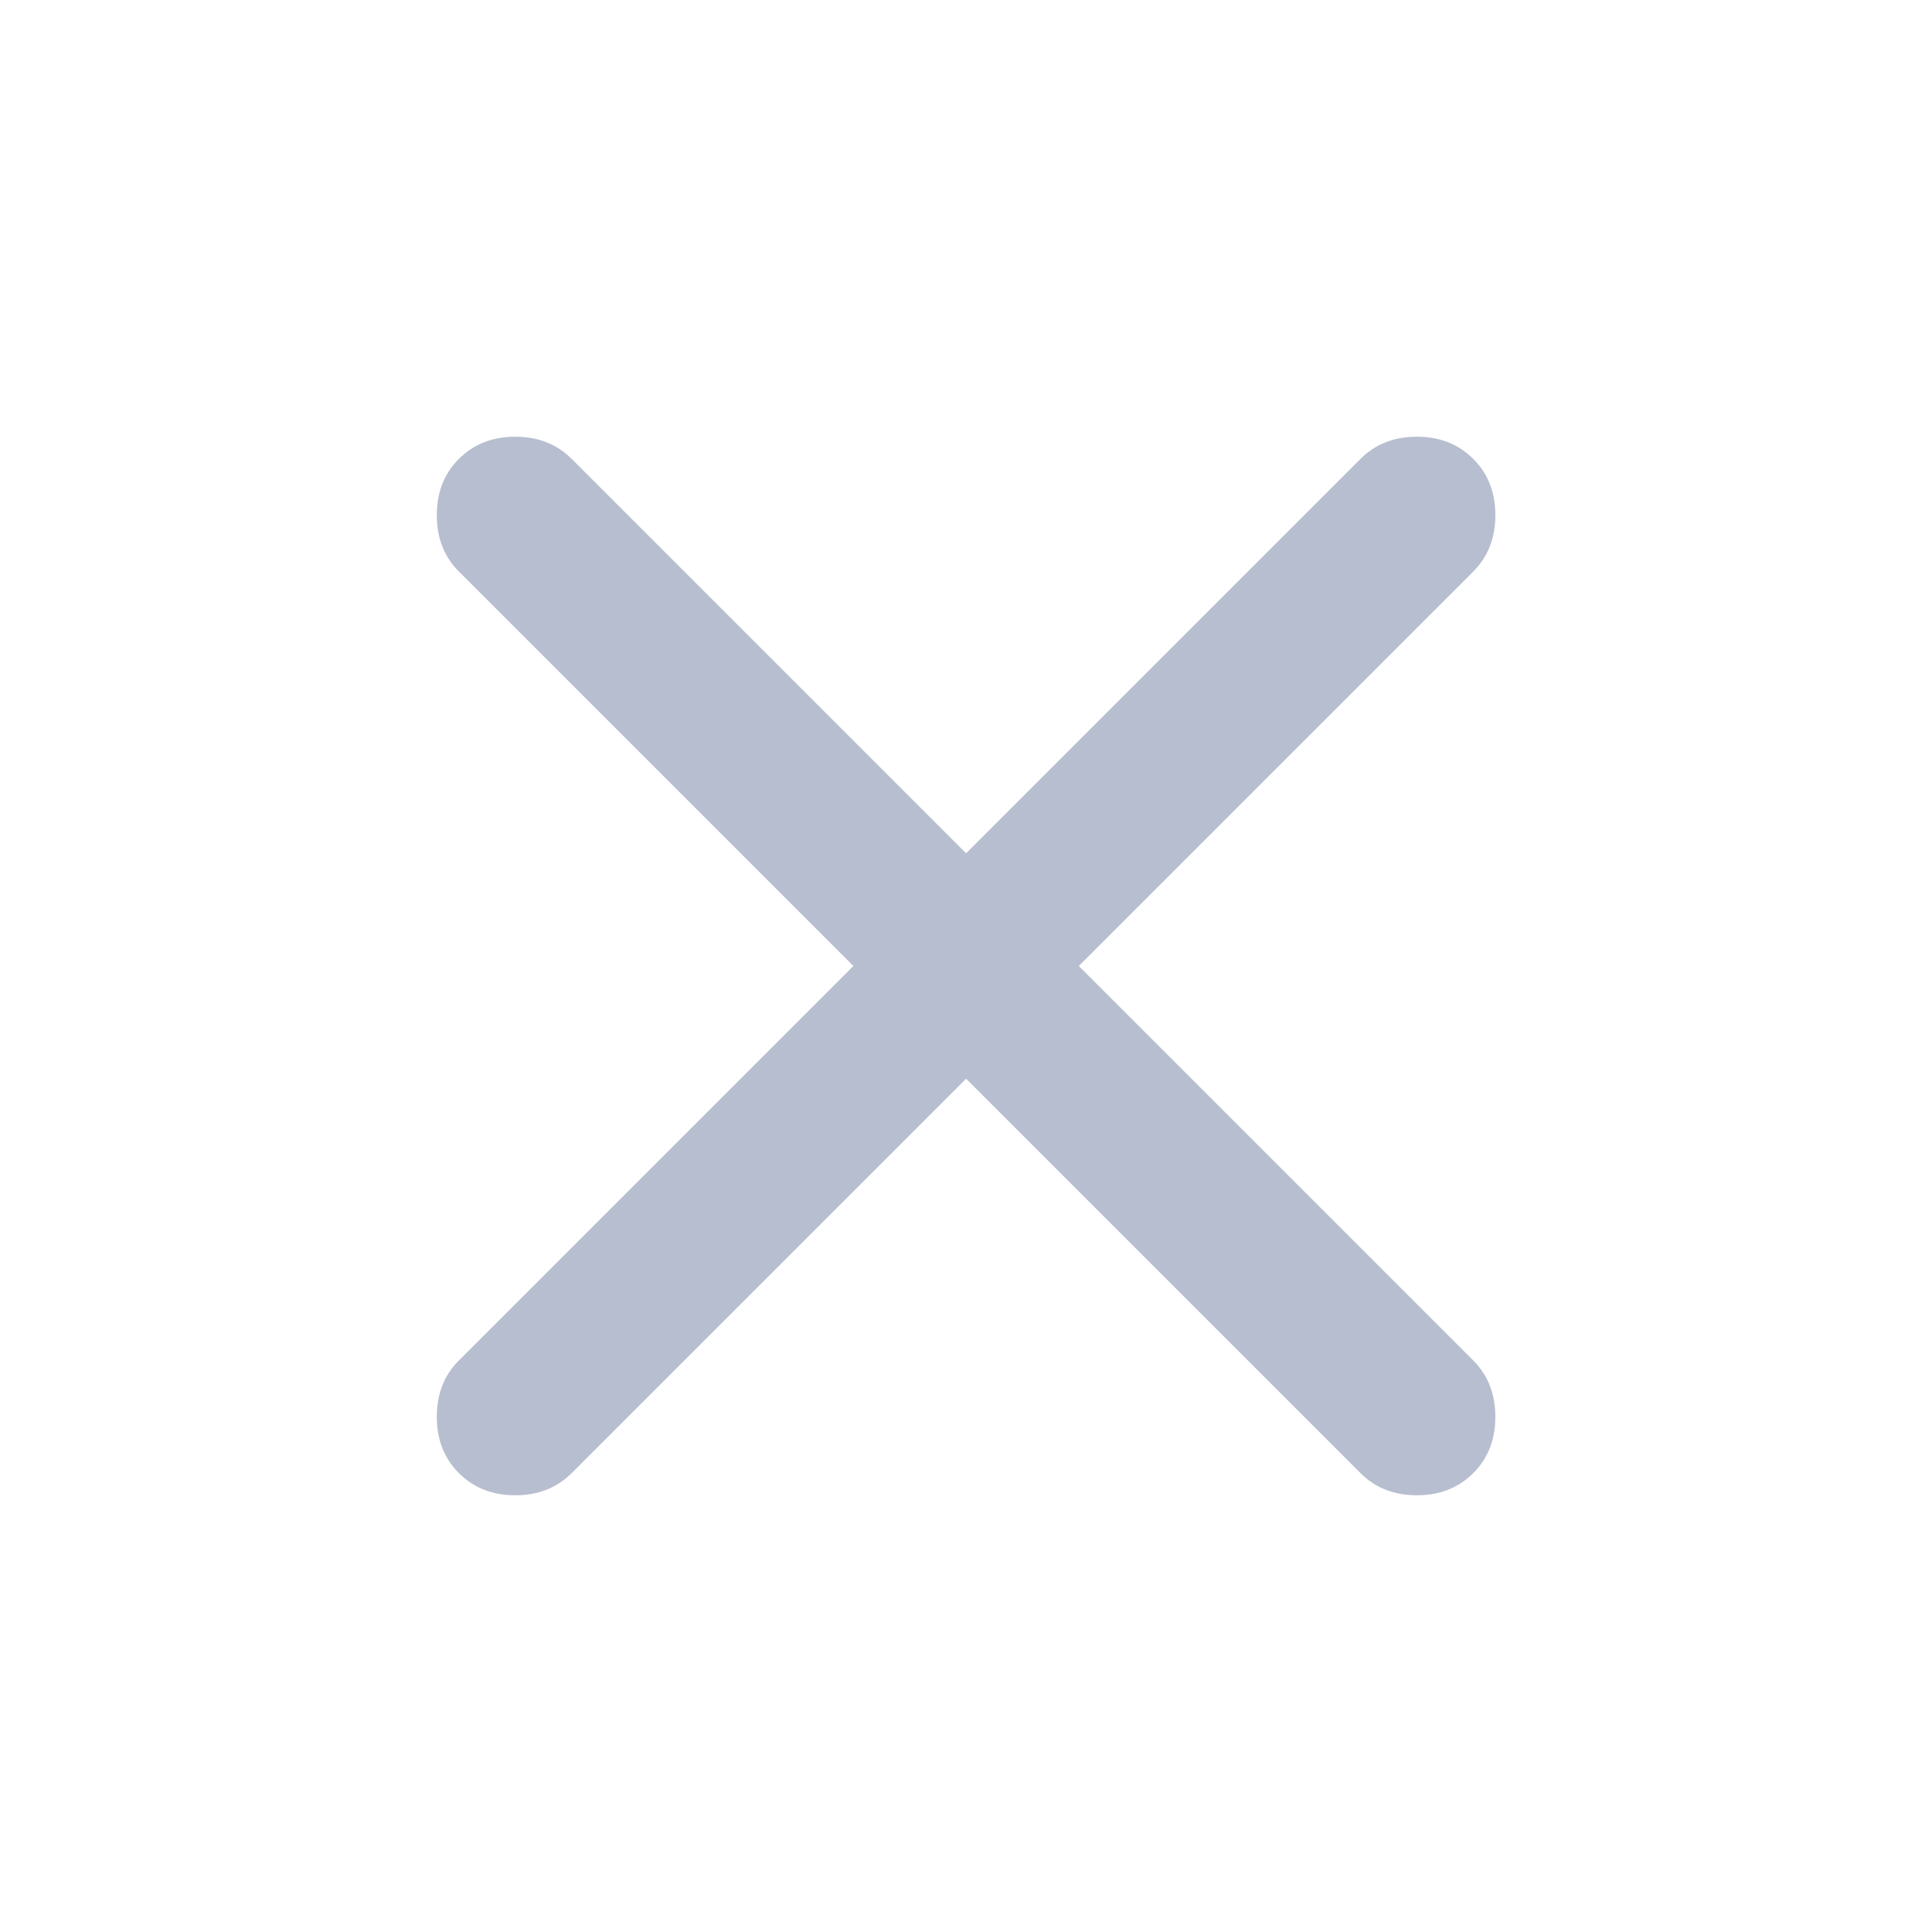 <svg width="24" height="24" viewBox="0 0 24 24" fill="none" xmlns="http://www.w3.org/2000/svg">
<g id="close">
<mask id="mask0_2227_9340" style="mask-type:alpha" maskUnits="userSpaceOnUse" x="0" y="0" width="24" height="24">
<rect id="Bounding box" width="24" height="24" fill="#D9D9D9"/>
</mask>
<g mask="url(#mask0_2227_9340)">
<path id="close_2" d="M12.001 13.4L7.101 18.3C6.917 18.483 6.684 18.575 6.401 18.575C6.117 18.575 5.884 18.483 5.701 18.3C5.517 18.117 5.426 17.883 5.426 17.6C5.426 17.317 5.517 17.083 5.701 16.9L10.601 12L5.701 7.1C5.517 6.917 5.426 6.683 5.426 6.4C5.426 6.117 5.517 5.883 5.701 5.7C5.884 5.517 6.117 5.425 6.401 5.425C6.684 5.425 6.917 5.517 7.101 5.7L12.001 10.6L16.901 5.7C17.084 5.517 17.317 5.425 17.601 5.425C17.884 5.425 18.117 5.517 18.301 5.7C18.484 5.883 18.576 6.117 18.576 6.4C18.576 6.683 18.484 6.917 18.301 7.1L13.401 12L18.301 16.9C18.484 17.083 18.576 17.317 18.576 17.6C18.576 17.883 18.484 18.117 18.301 18.3C18.117 18.483 17.884 18.575 17.601 18.575C17.317 18.575 17.084 18.483 16.901 18.3L12.001 13.4Z" fill="#B7BECF"/>
</g>
</g>
</svg>
